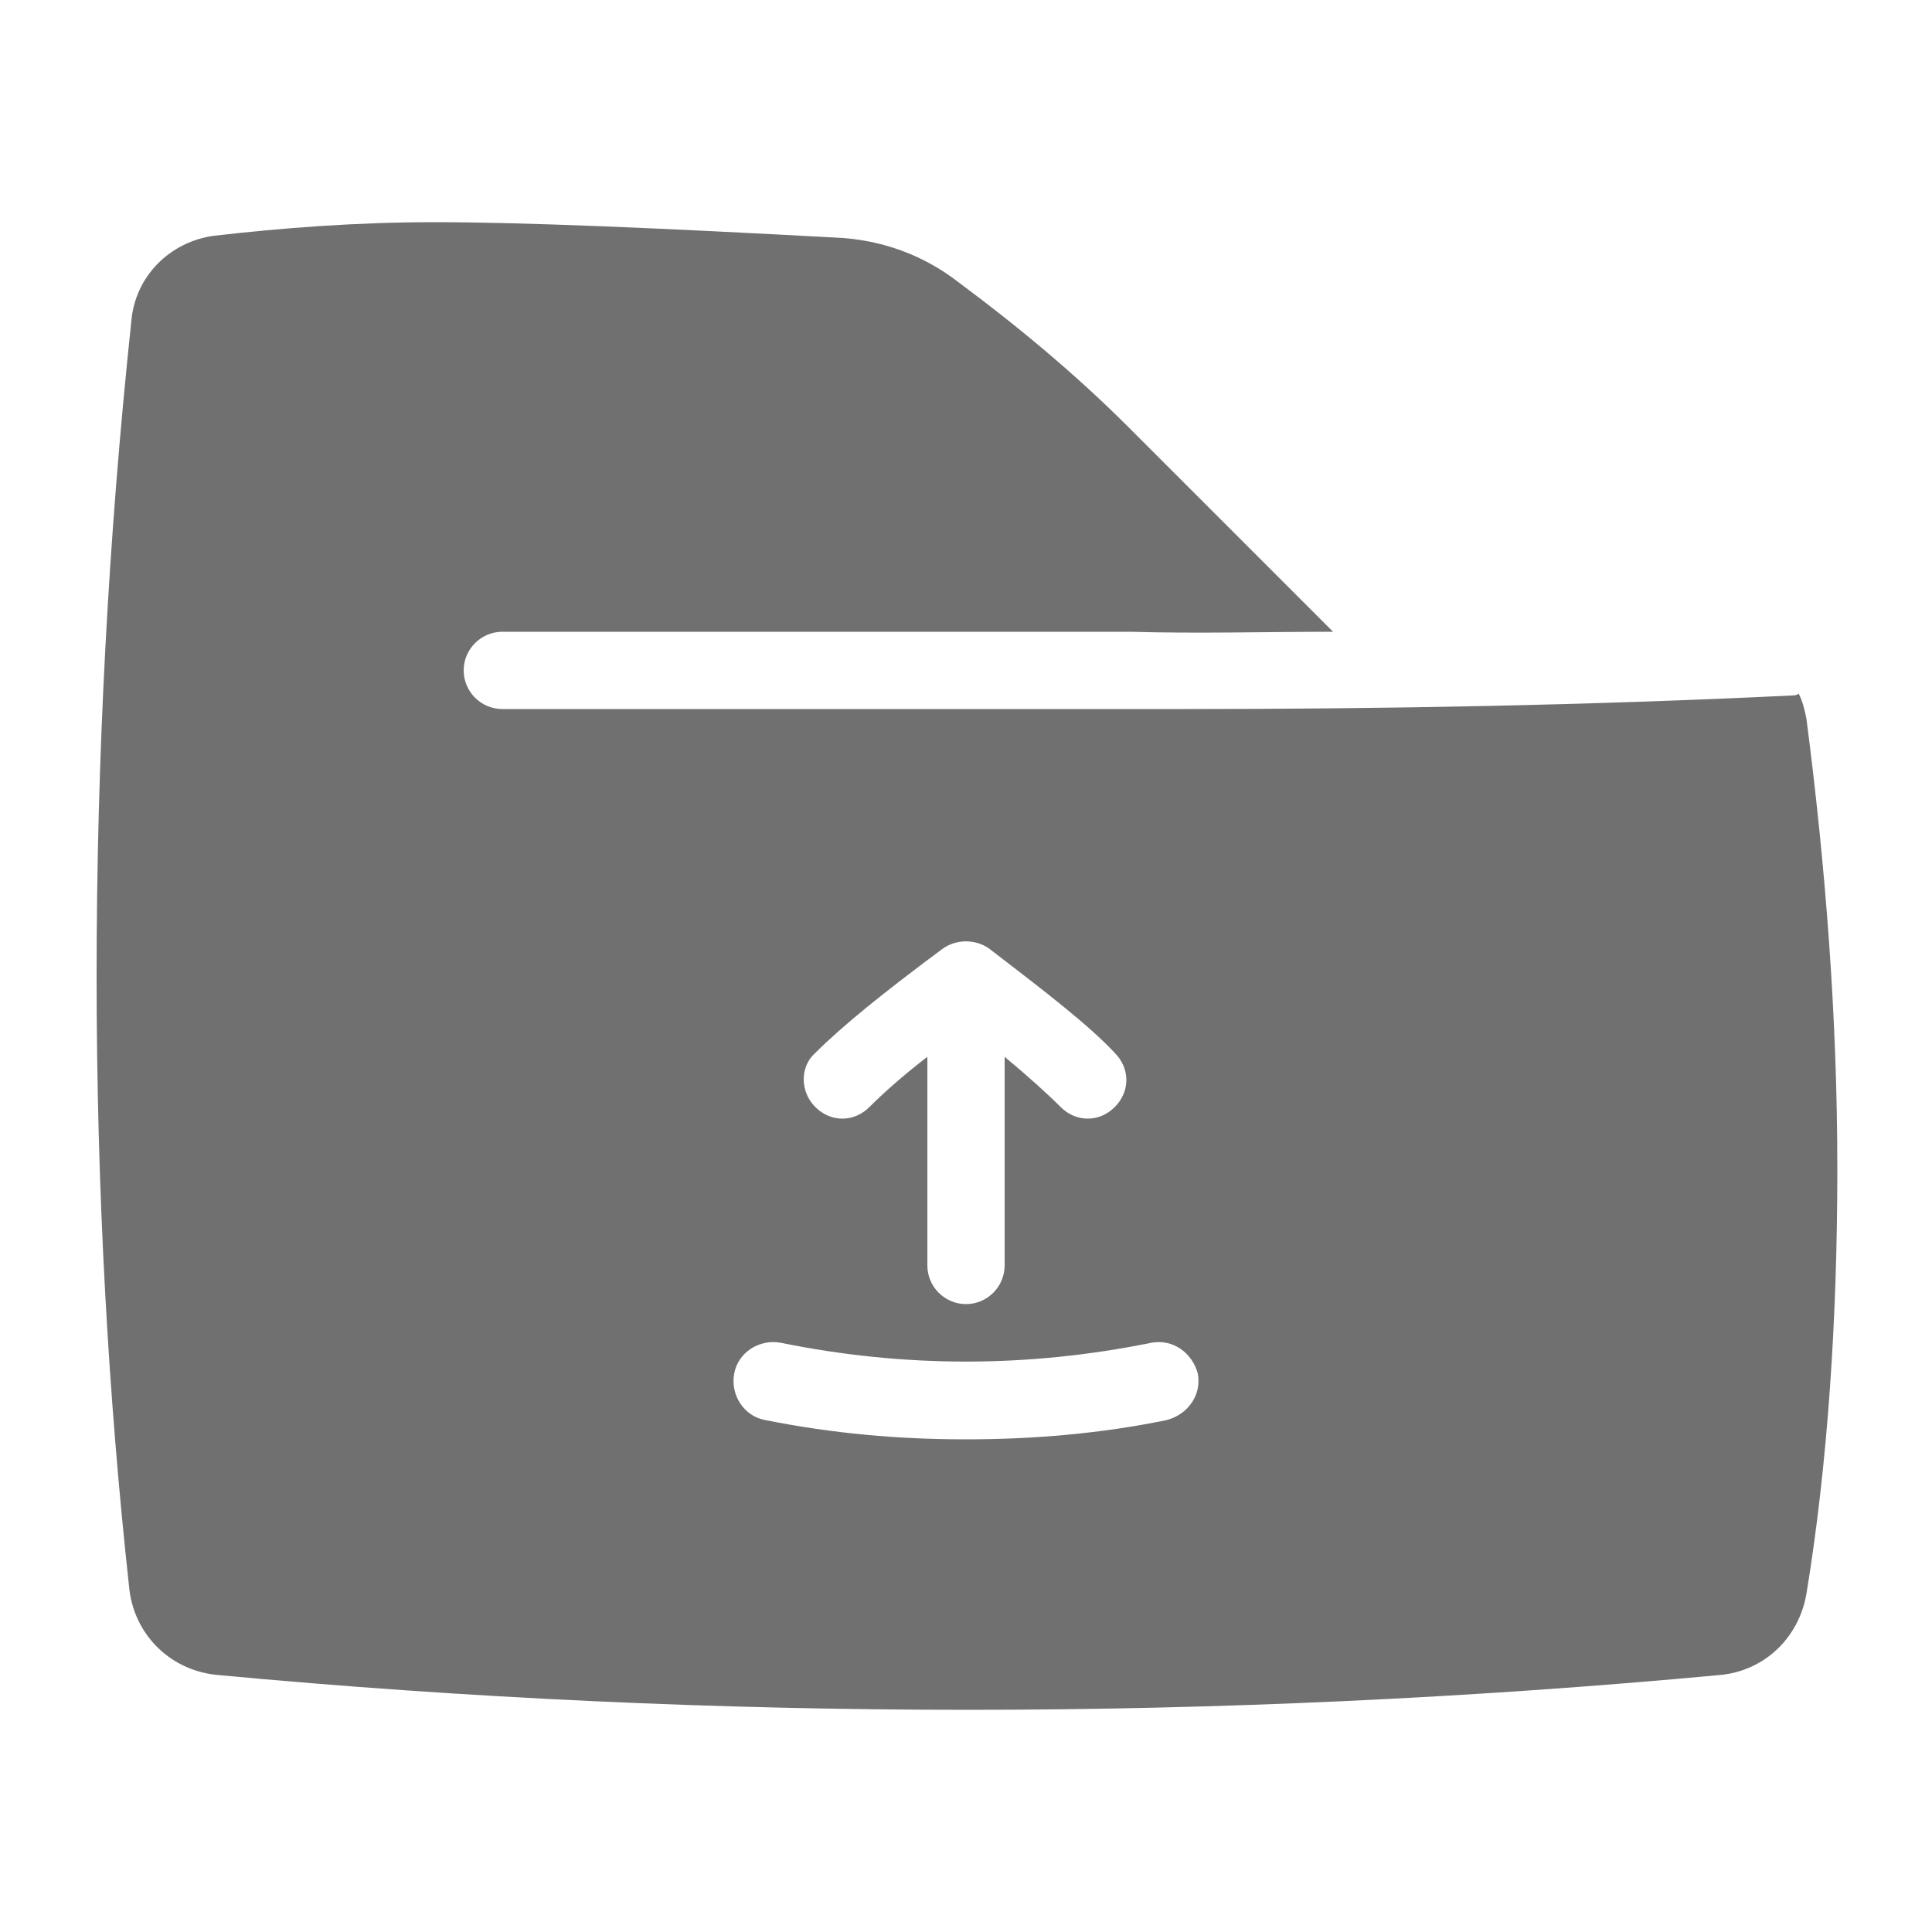 <?xml version="1.0" standalone="no"?><!DOCTYPE svg PUBLIC "-//W3C//DTD SVG 1.1//EN" "http://www.w3.org/Graphics/SVG/1.1/DTD/svg11.dtd"><svg t="1576128325919" class="icon" viewBox="0 0 1024 1024" version="1.1" xmlns="http://www.w3.org/2000/svg" p-id="3110" xmlns:xlink="http://www.w3.org/1999/xlink" width="200" height="200"><defs><style type="text/css"></style></defs><path d="M957.44 380.928c-1.024-5.12-2.048-9.216-4.096-13.312-1.024 1.024-3.072 1.024-4.096 1.024-105.472 5.12-214.016 7.168-321.536 7.168H266.24c-11.264 0-20.48-9.216-20.48-20.48s9.216-20.48 20.48-20.48h332.8c35.84 1.024 71.68 0 107.52 0L598.016 226.304c-27.648-27.648-58.368-53.248-90.112-76.8-18.432-14.336-40.96-22.528-64.512-23.552-94.208-5.12-165.888-8.192-212.992-8.192-41.984 0-80.896 3.072-116.736 7.168-23.552 3.072-41.984 21.504-44.032 45.056C57.344 285.696 51.2 402.432 51.2 517.12c0 113.664 6.144 223.232 17.408 325.632 3.072 24.576 22.528 43.008 47.104 45.056 131.072 12.288 265.216 18.432 397.312 18.432 132.096 0 266.24-6.144 398.336-18.432 23.552-2.048 41.984-19.456 46.08-43.008 11.264-68.608 16.384-145.408 16.384-225.28s-6.144-159.744-16.384-238.592zM432.128 558.08c14.336-14.336 35.84-31.744 67.584-55.296 7.168-5.12 17.408-5.12 24.576 0 30.72 23.552 53.248 40.96 66.56 55.296 8.192 8.192 8.192 20.48 0 28.672-4.096 4.096-9.216 6.144-14.336 6.144s-10.24-2.048-14.336-6.144c-7.168-7.168-17.408-16.384-29.696-26.624v110.592c0 11.264-9.216 20.48-20.48 20.48s-20.48-9.216-20.48-20.48V560.128c-13.312 10.24-23.552 19.456-30.72 26.624-8.192 8.192-20.48 8.192-28.672 0s-8.192-21.504 0-28.672z m186.368 194.56c-34.816 7.168-70.656 10.24-106.496 10.24s-70.656-3.072-106.496-10.24c-11.264-2.048-18.432-13.312-16.384-24.576 2.048-11.264 13.312-18.432 24.576-16.384 65.536 13.312 131.072 13.312 196.608 0 11.264-2.048 21.504 5.12 24.576 16.384 2.048 11.264-5.12 21.504-16.384 24.576z" p-id="3111" data-spm-anchor-id="a313x.7781069.0.i2" class="selected" fill="#707070"></path></svg>